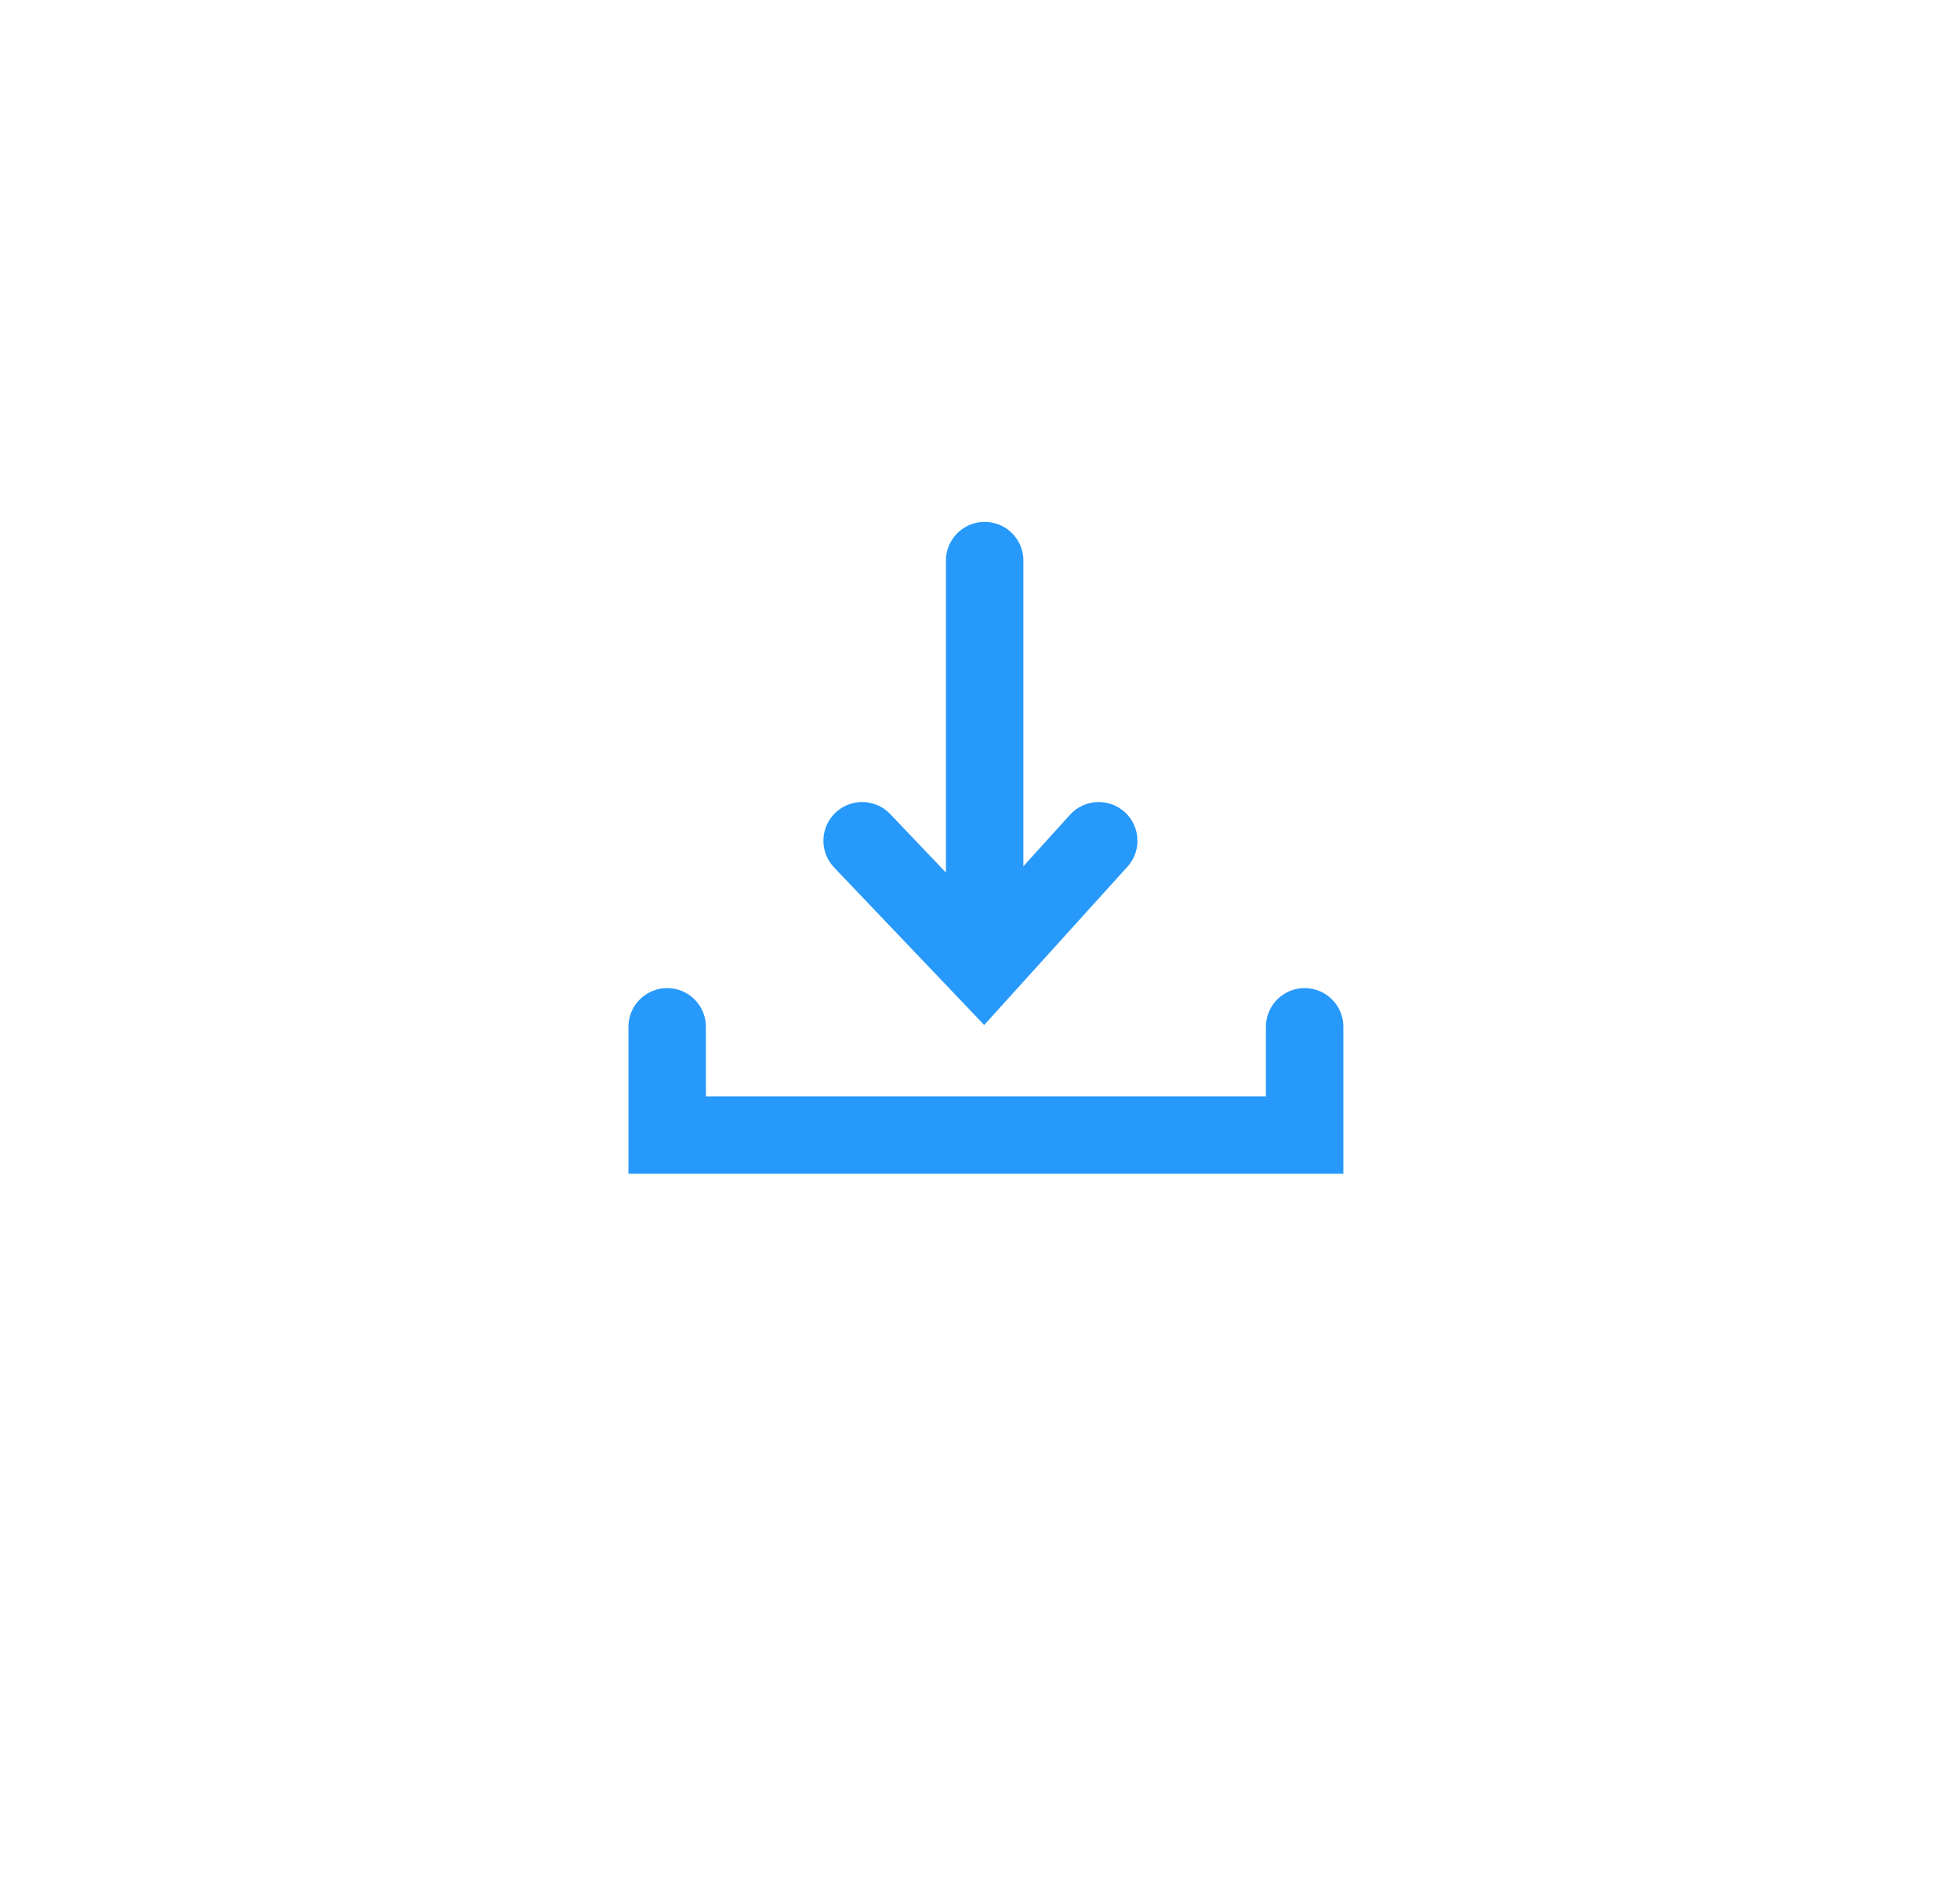 <svg width="50.615" height="48.602" viewBox="0 0 50.615 48.602" fill="none" xmlns="http://www.w3.org/2000/svg" xmlns:xlink="http://www.w3.org/1999/xlink">
	<desc>
			Created with Pixso.
	</desc>
	<defs>
		<filter id="filter_2_138_dd" x="0" y="0" width="50.615" height="48.602" filterUnits="userSpaceOnUse" color-interpolation-filters="sRGB">
			<feFlood flood-opacity="0" result="BackgroundImageFix"/>
			<feColorMatrix in="SourceAlpha" type="matrix" values="0 0 0 0 0 0 0 0 0 0 0 0 0 0 0 0 0 0 127 0" result="hardAlpha"/>
			<feOffset dx="0" dy="1"/>
			<feGaussianBlur stdDeviation="1.667"/>
			<feComposite in2="hardAlpha" operator="out" k2="-1" k3="1"/>
			<feColorMatrix type="matrix" values="0 0 0 0 0 0 0 0 0 0 0 0 0 0 0 0 0 0 0.15 0"/>
			<feBlend mode="normal" in2="BackgroundImageFix" result="effect_dropShadow_1"/>
			<feBlend mode="normal" in="SourceGraphic" in2="effect_dropShadow_1" result="shape"/>
		</filter>
	</defs>
	<g filter="url(#filter_2_138_dd)">
		<path id="Path 203" d="M25.307 4C36.523 4 45.615 12.642 45.615 23.301C45.615 33.961 36.523 42.602 25.307 42.602C14.092 42.602 5 33.961 5 23.301C5 12.642 14.092 4 25.307 4Z" fill-rule="nonzero" fill="#FFFFFF"/>
	</g>
	<path id="Path 328" d="M25.428 24.543L25.428 16.367L25.428 14.48" stroke="#2699FB" stroke-width="2" stroke-linecap="round"/>
	<path id="Path 329" d="M22.264 21.716L25.397 25.005L28.373 21.716" stroke="#2699FB" stroke-width="2" stroke-linecap="round"/>
	<path id="Path 330" d="M33.691 26.522L33.691 29.318L17.229 29.318L17.229 26.522" stroke="#2699FB" stroke-width="2" stroke-linecap="round"/>
</svg>
